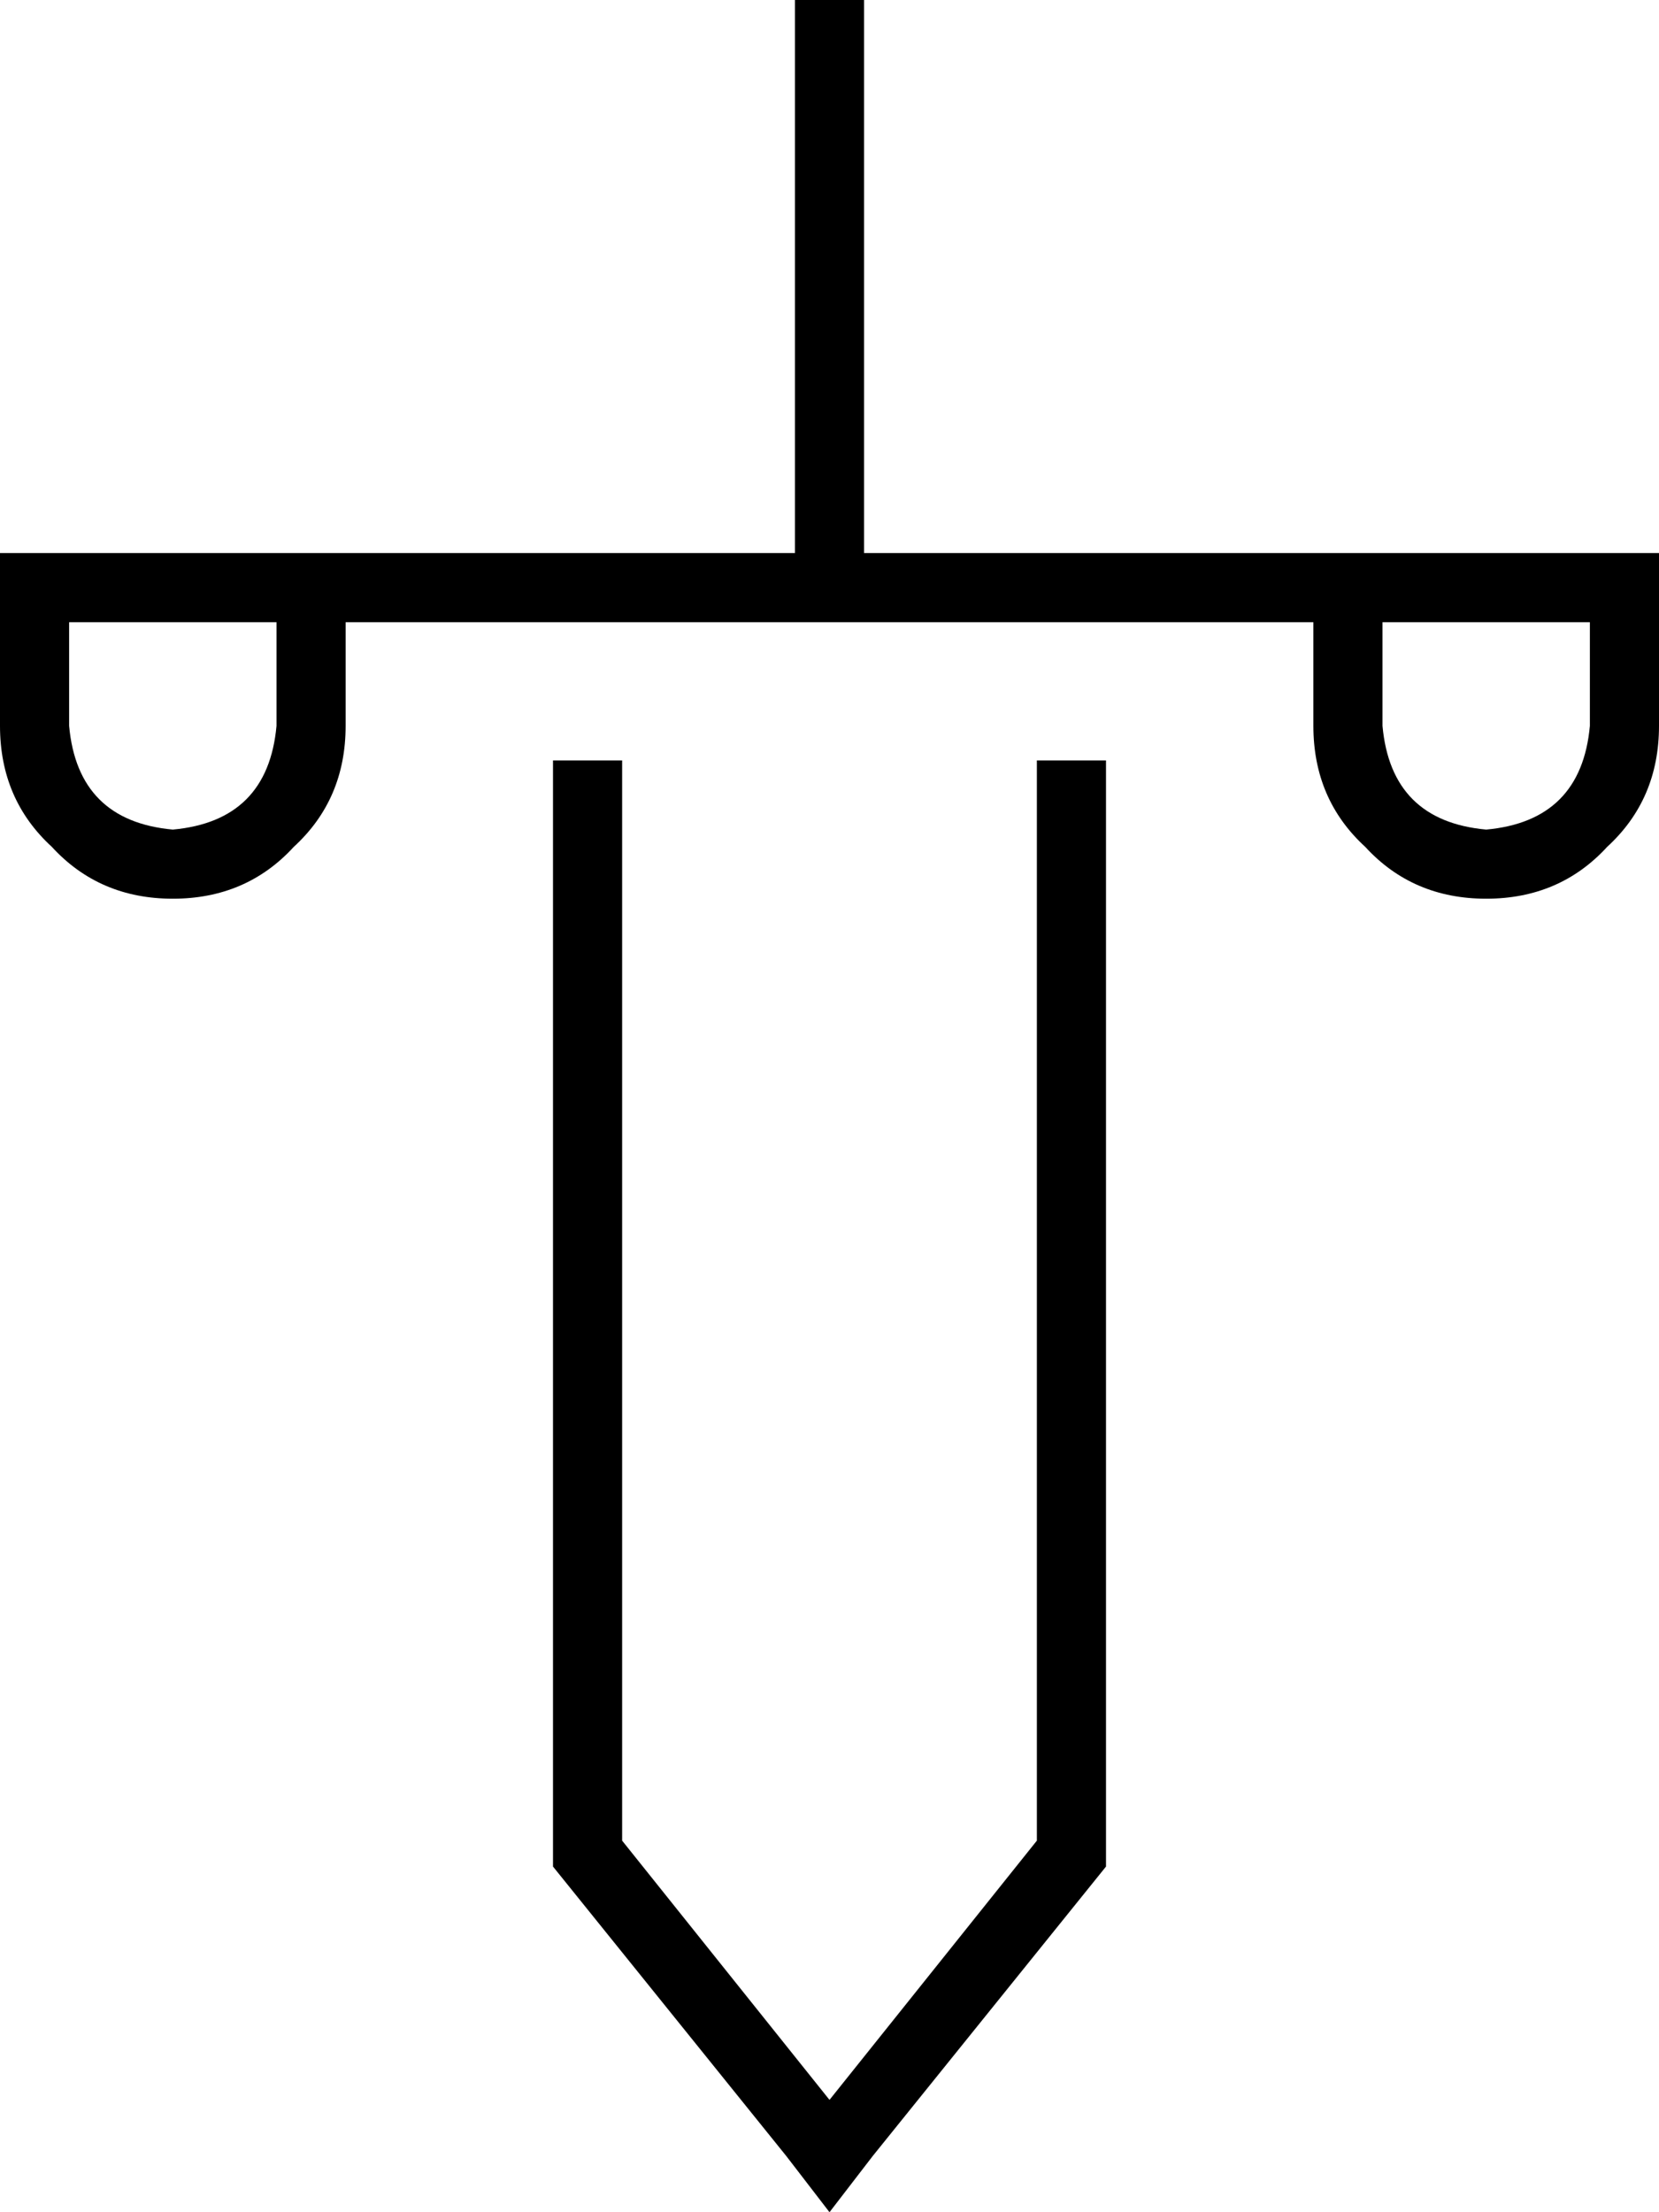 <svg xmlns="http://www.w3.org/2000/svg" viewBox="0 0 384 512">
  <path d="M 200 0 L 200 8 L 200 0 L 200 8 L 200 128 L 200 128 L 240 128 L 384 128 L 384 136 L 384 136 L 384 168 L 384 168 Q 384 185 372 196 Q 361 208 344 208 Q 327 208 316 196 Q 304 185 304 168 L 304 144 L 304 144 L 256 144 L 80 144 L 80 168 L 80 168 Q 80 185 68 196 Q 57 208 40 208 Q 23 208 12 196 Q 0 185 0 168 L 0 136 L 0 136 L 0 128 L 0 128 L 8 128 L 184 128 L 184 8 L 184 8 L 184 0 L 184 0 L 200 0 L 200 0 Z M 64 144 L 16 144 L 64 144 L 16 144 L 16 168 L 16 168 Q 18 190 40 192 Q 62 190 64 168 L 64 144 L 64 144 Z M 320 144 L 320 168 L 320 144 L 320 168 Q 322 190 344 192 Q 366 190 368 168 L 368 144 L 368 144 L 320 144 L 320 144 Z M 144 426 L 192 486 L 144 426 L 192 486 L 240 426 L 240 426 L 240 176 L 240 176 L 256 176 L 256 176 L 256 432 L 256 432 L 202 499 L 202 499 L 192 512 L 192 512 L 182 499 L 182 499 L 128 432 L 128 432 L 128 176 L 128 176 L 144 176 L 144 176 L 144 426 L 144 426 Z" />
</svg>